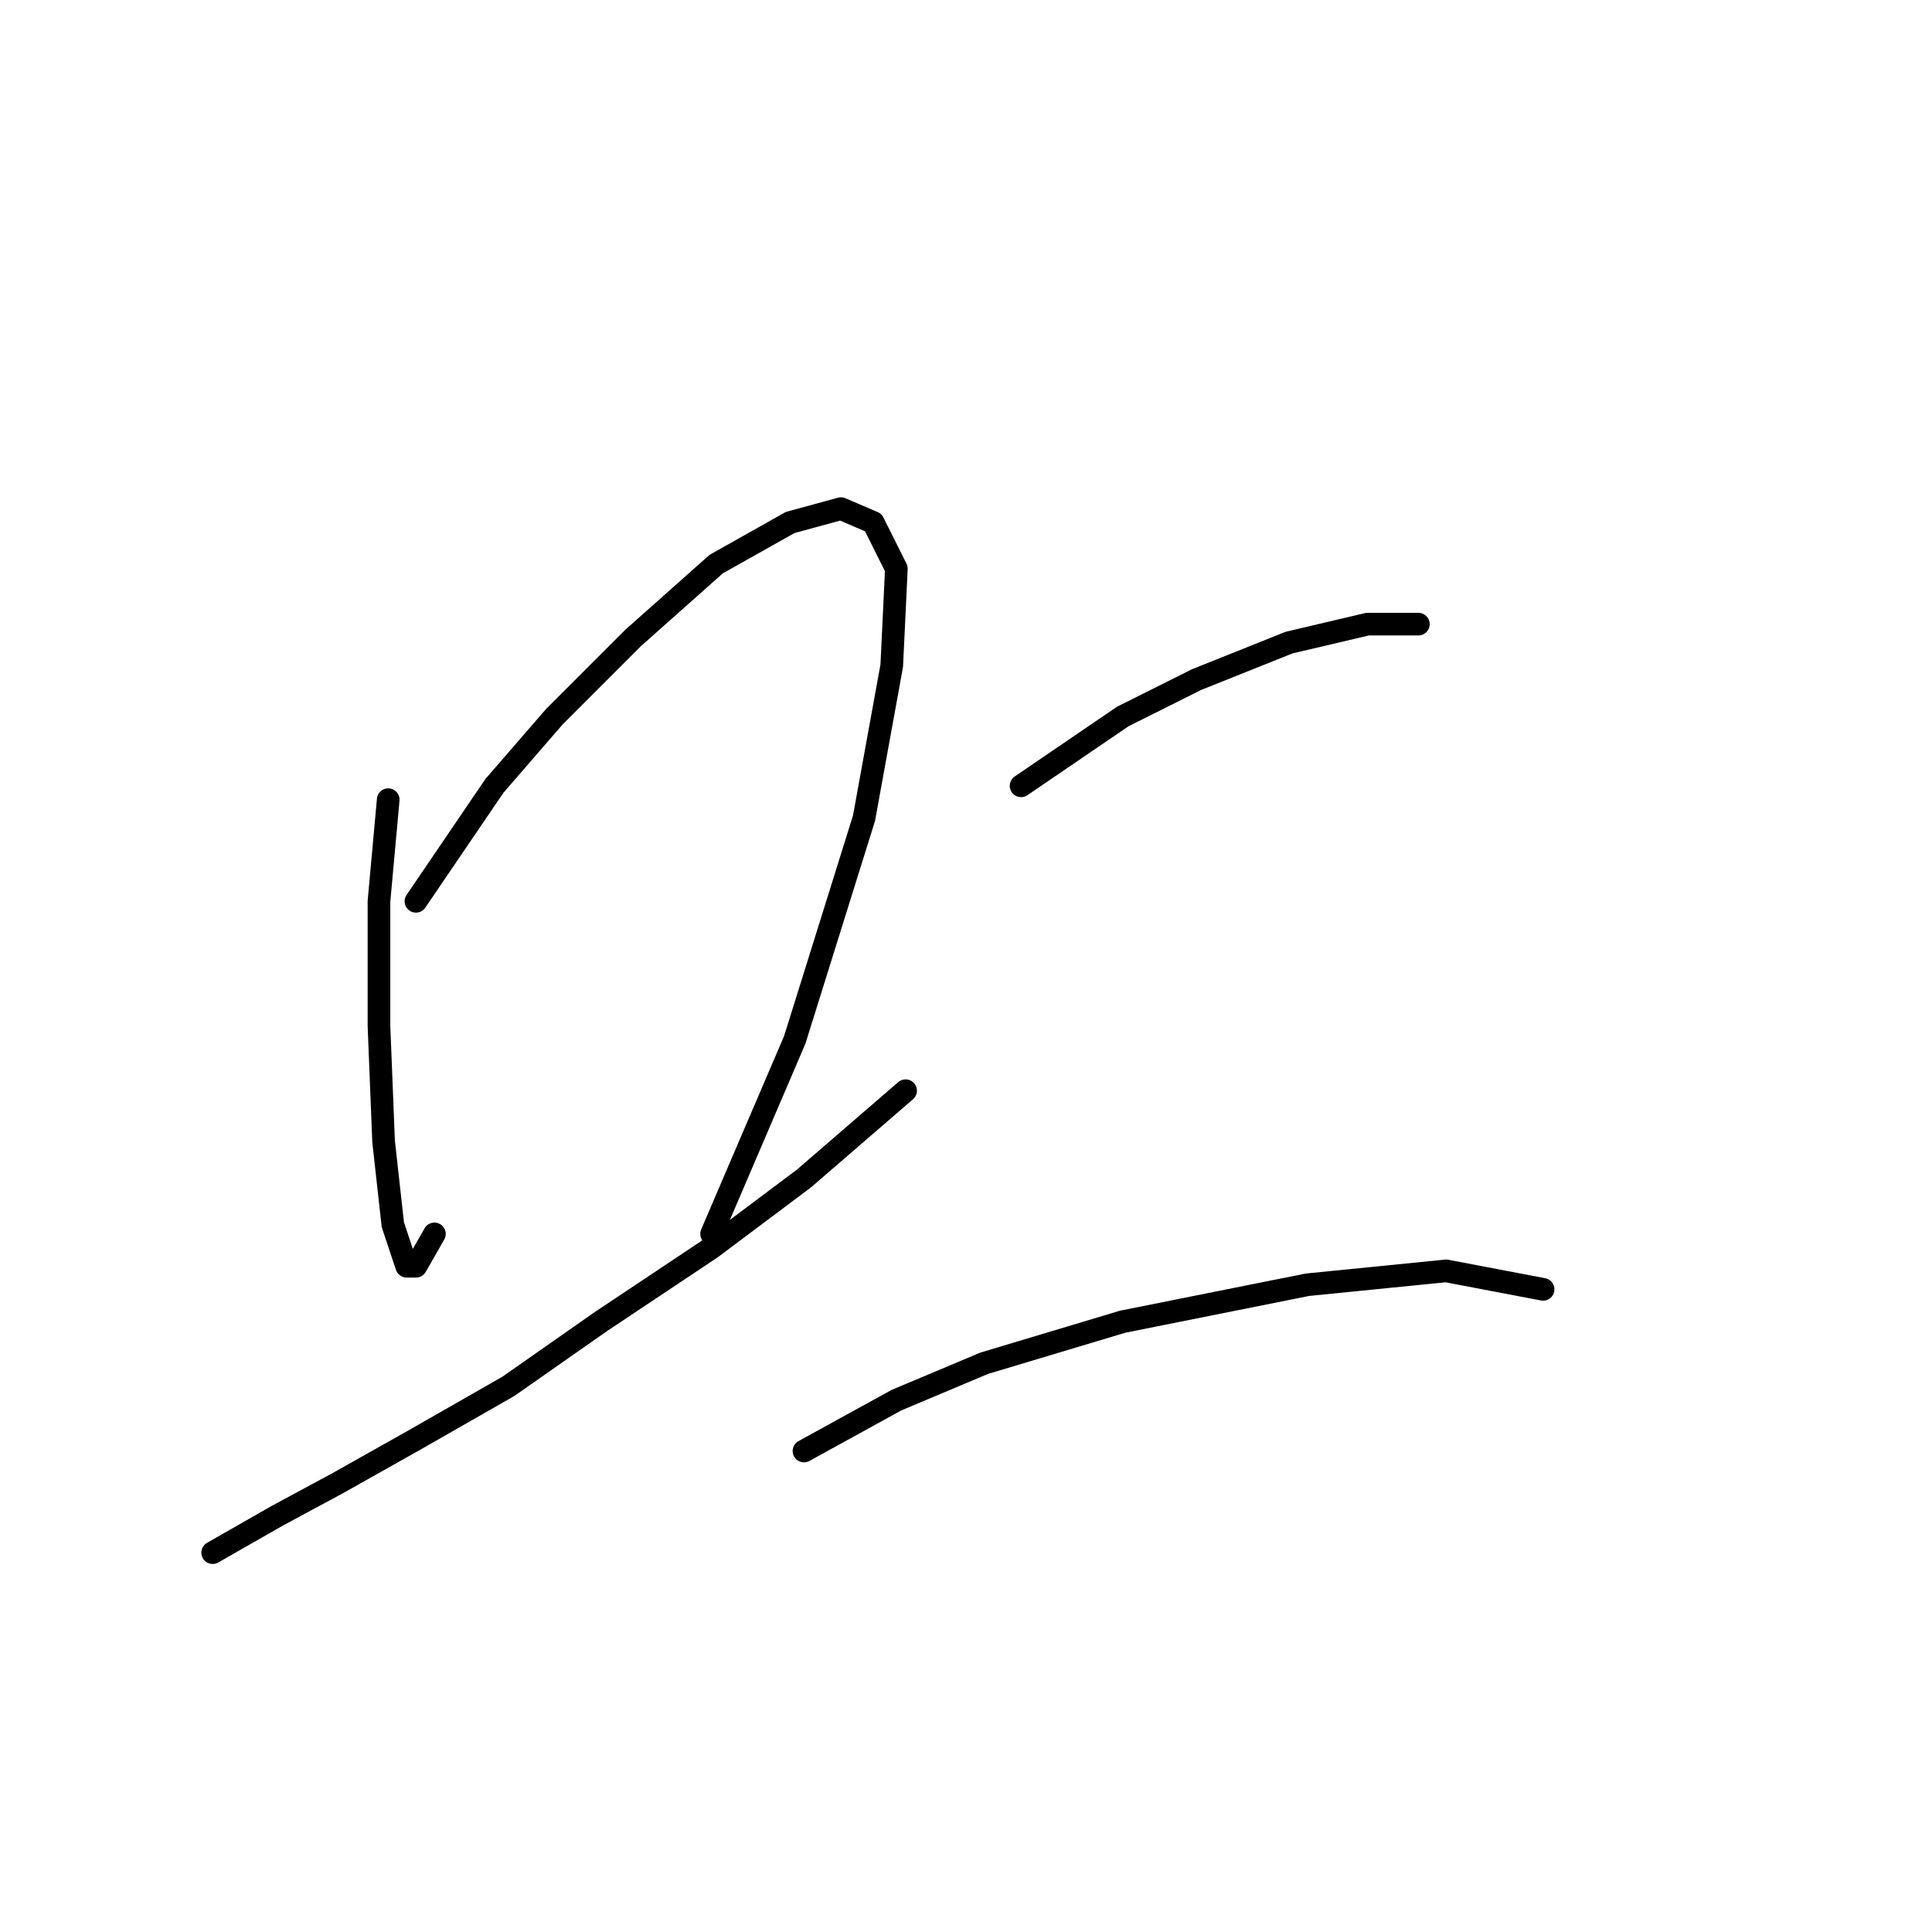 <?xml version="1.0" standalone="no"?>
    <svg width="256" height="256" xmlns="http://www.w3.org/2000/svg" version="1.1">
    <polyline stroke="black" stroke-width="3" stroke-linecap="round" fill="transparent" stroke-linejoin="round" points="51.441 105.961 50.216 119.428 50.216 135.955 50.829 151.258 52.053 162.276 53.889 167.785 55.113 167.785 57.562 163.5 57.562 163.5 " />
        <polyline stroke="black" stroke-width="3" stroke-linecap="round" fill="transparent" stroke-linejoin="round" points="55.113 119.428 65.519 104.125 73.477 94.943 83.883 84.537 94.901 74.744 104.695 69.235 111.428 67.398 115.713 69.235 118.773 75.356 118.161 88.21 114.488 108.41 105.307 137.791 94.289 163.5 94.289 163.5 " />
        <polyline stroke="black" stroke-width="3" stroke-linecap="round" fill="transparent" stroke-linejoin="round" points="28.18 205.736 36.75 200.839 44.707 196.554 54.501 191.045 67.356 183.7 79.598 175.13 94.289 165.336 106.531 156.155 119.997 144.524 119.997 144.524 " />
        <polyline stroke="black" stroke-width="3" stroke-linecap="round" fill="transparent" stroke-linejoin="round" points="135.3 104.125 148.767 94.943 158.561 90.046 170.803 85.149 181.209 82.701 187.942 82.701 187.942 82.701 " />
        <polyline stroke="black" stroke-width="3" stroke-linecap="round" fill="transparent" stroke-linejoin="round" points="106.531 192.269 118.773 185.536 130.403 180.639 148.767 175.13 173.251 170.233 191.615 168.397 204.469 170.845 204.469 170.845 " />
        </svg>